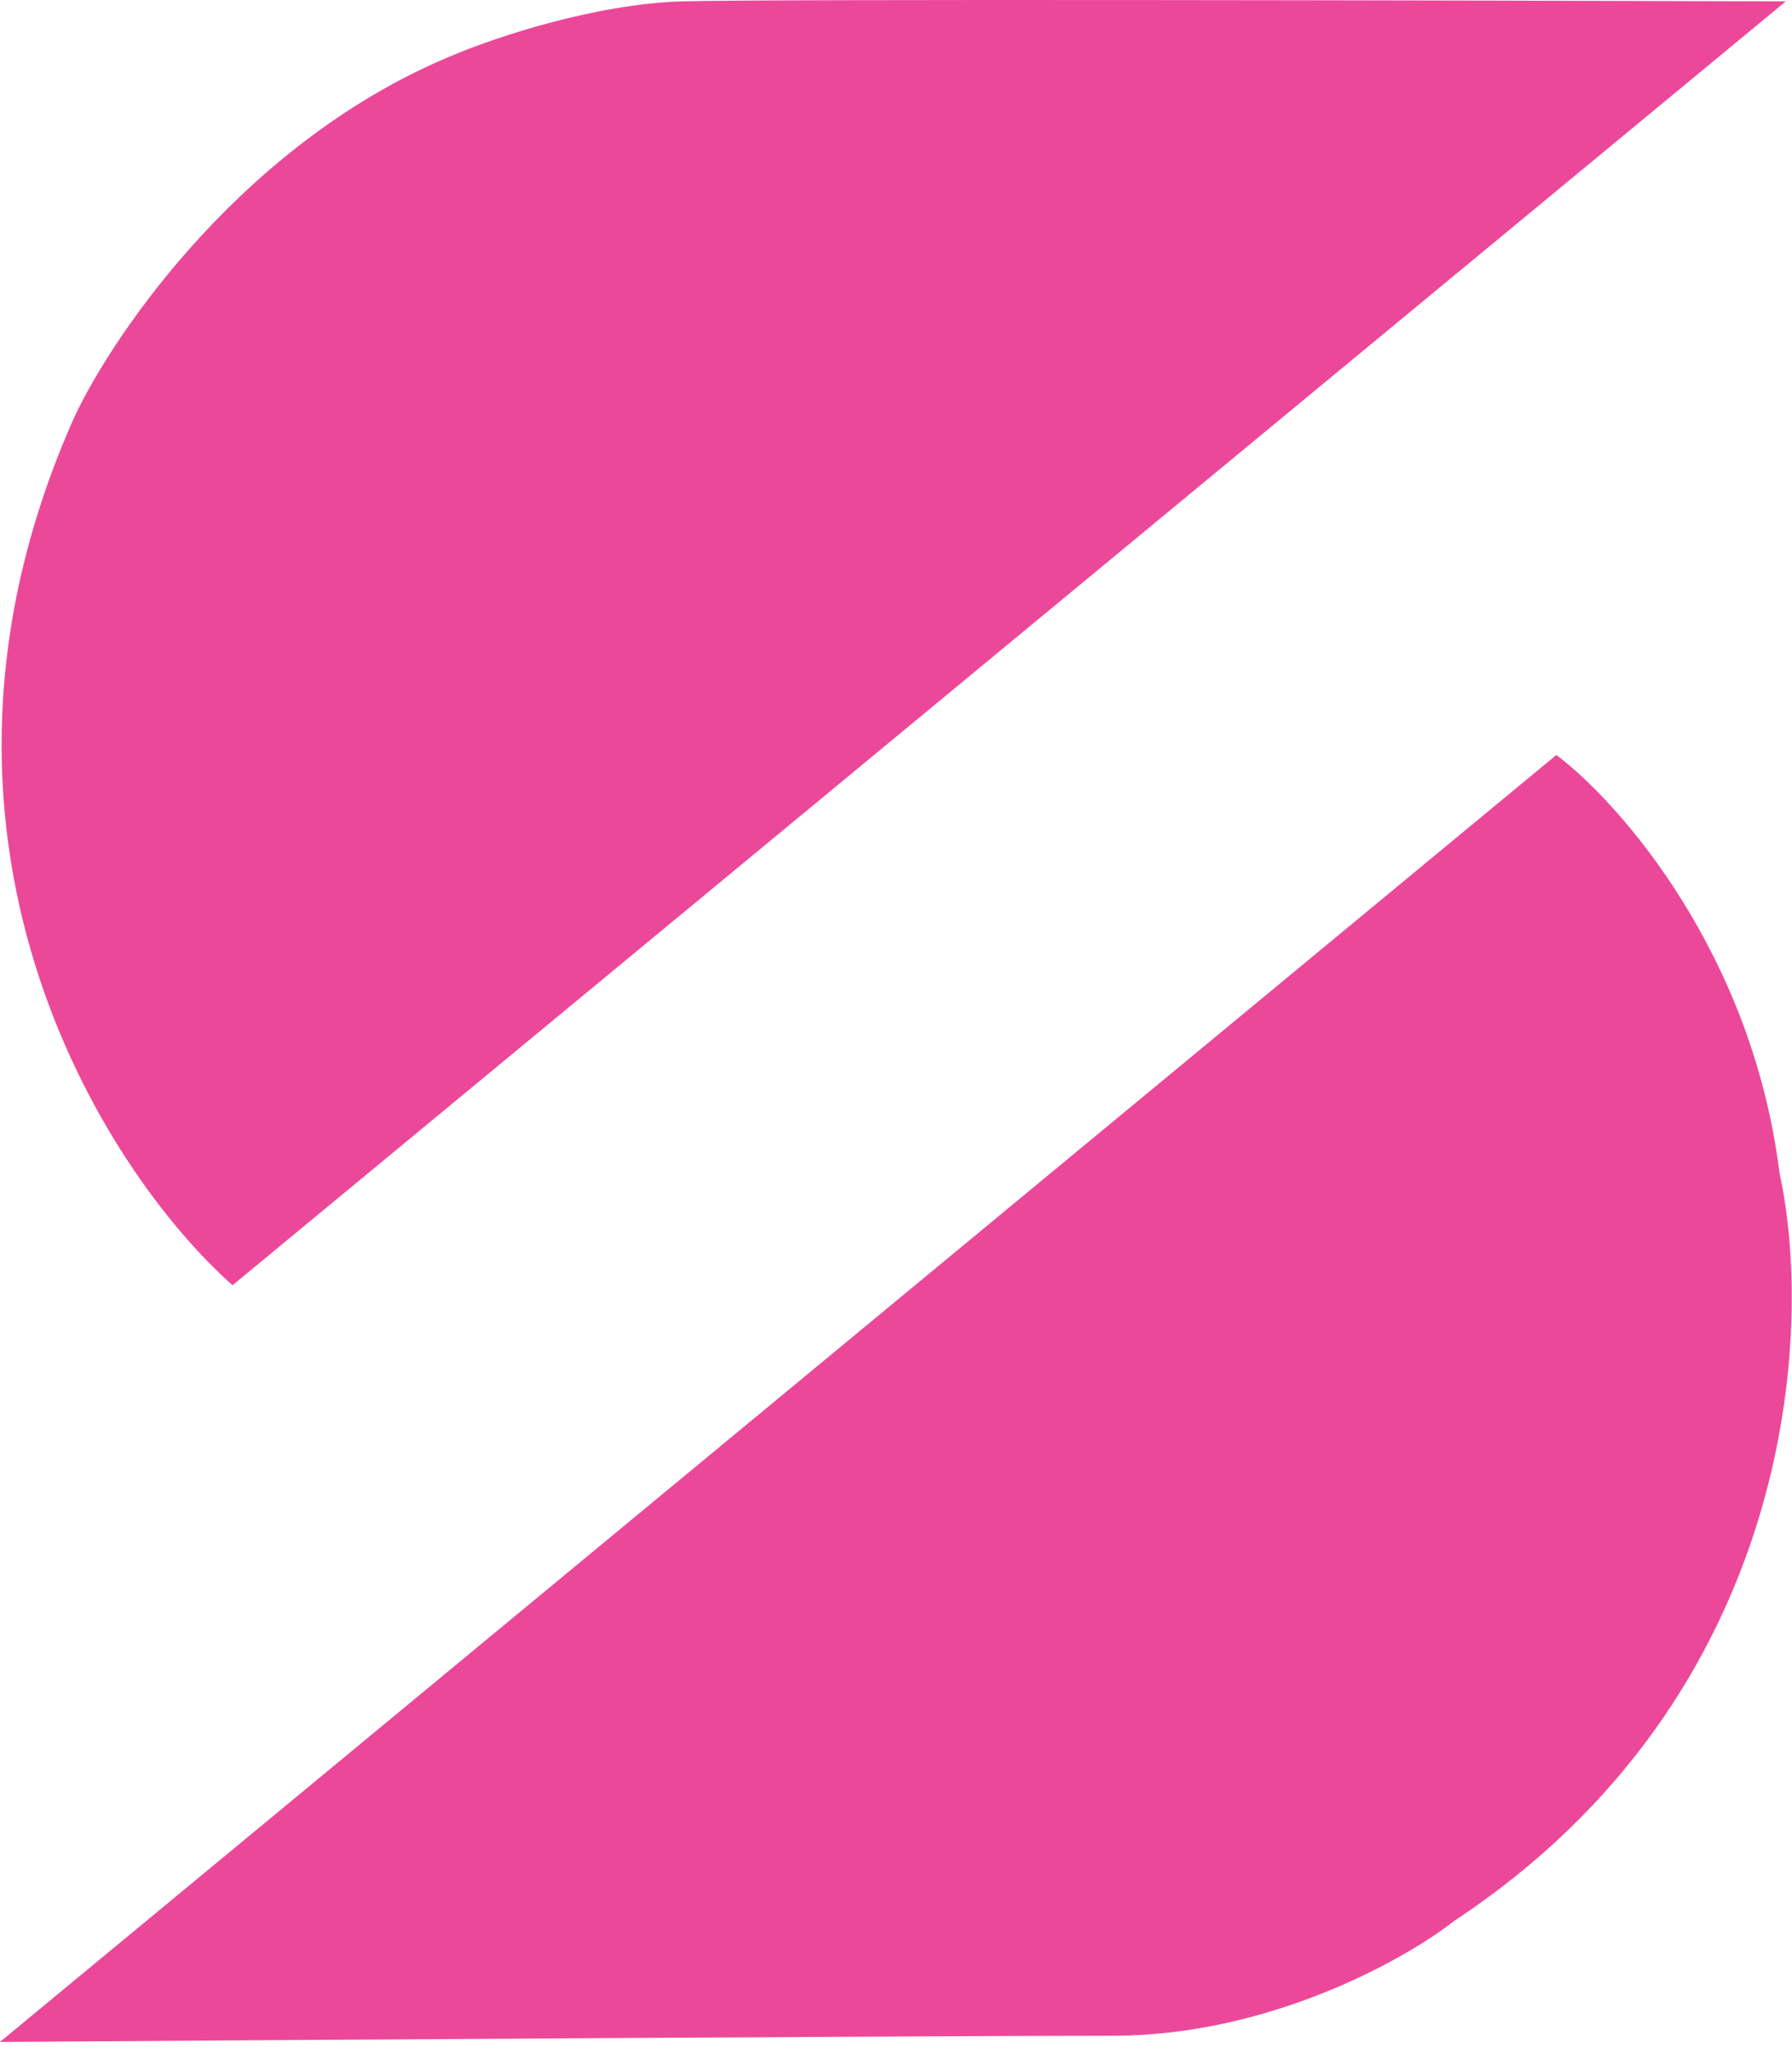 <svg width="289" height="330" viewBox="0 0 289 330" fill="none" xmlns="http://www.w3.org/2000/svg">
<path d="M251 121.721L0 329.221C49.333 328.888 154.3 328.221 179.5 328.221C204.7 328.221 226.667 315.888 234.5 309.721C289.7 273.321 292.5 214.221 287 189.221C282.6 153.621 261.167 129.388 251 121.721Z" fill="#EC4899"/>
<path d="M12 67.221C-18 134.421 16.5 188.554 37.5 207.221L288 0.221C234.5 0.054 124 -0.179 110 0.221C96 0.621 79.833 6.054 73.5 8.721C39.9 22.321 18.5 53.388 12 67.221Z" fill="#EC4899"/>
</svg>
